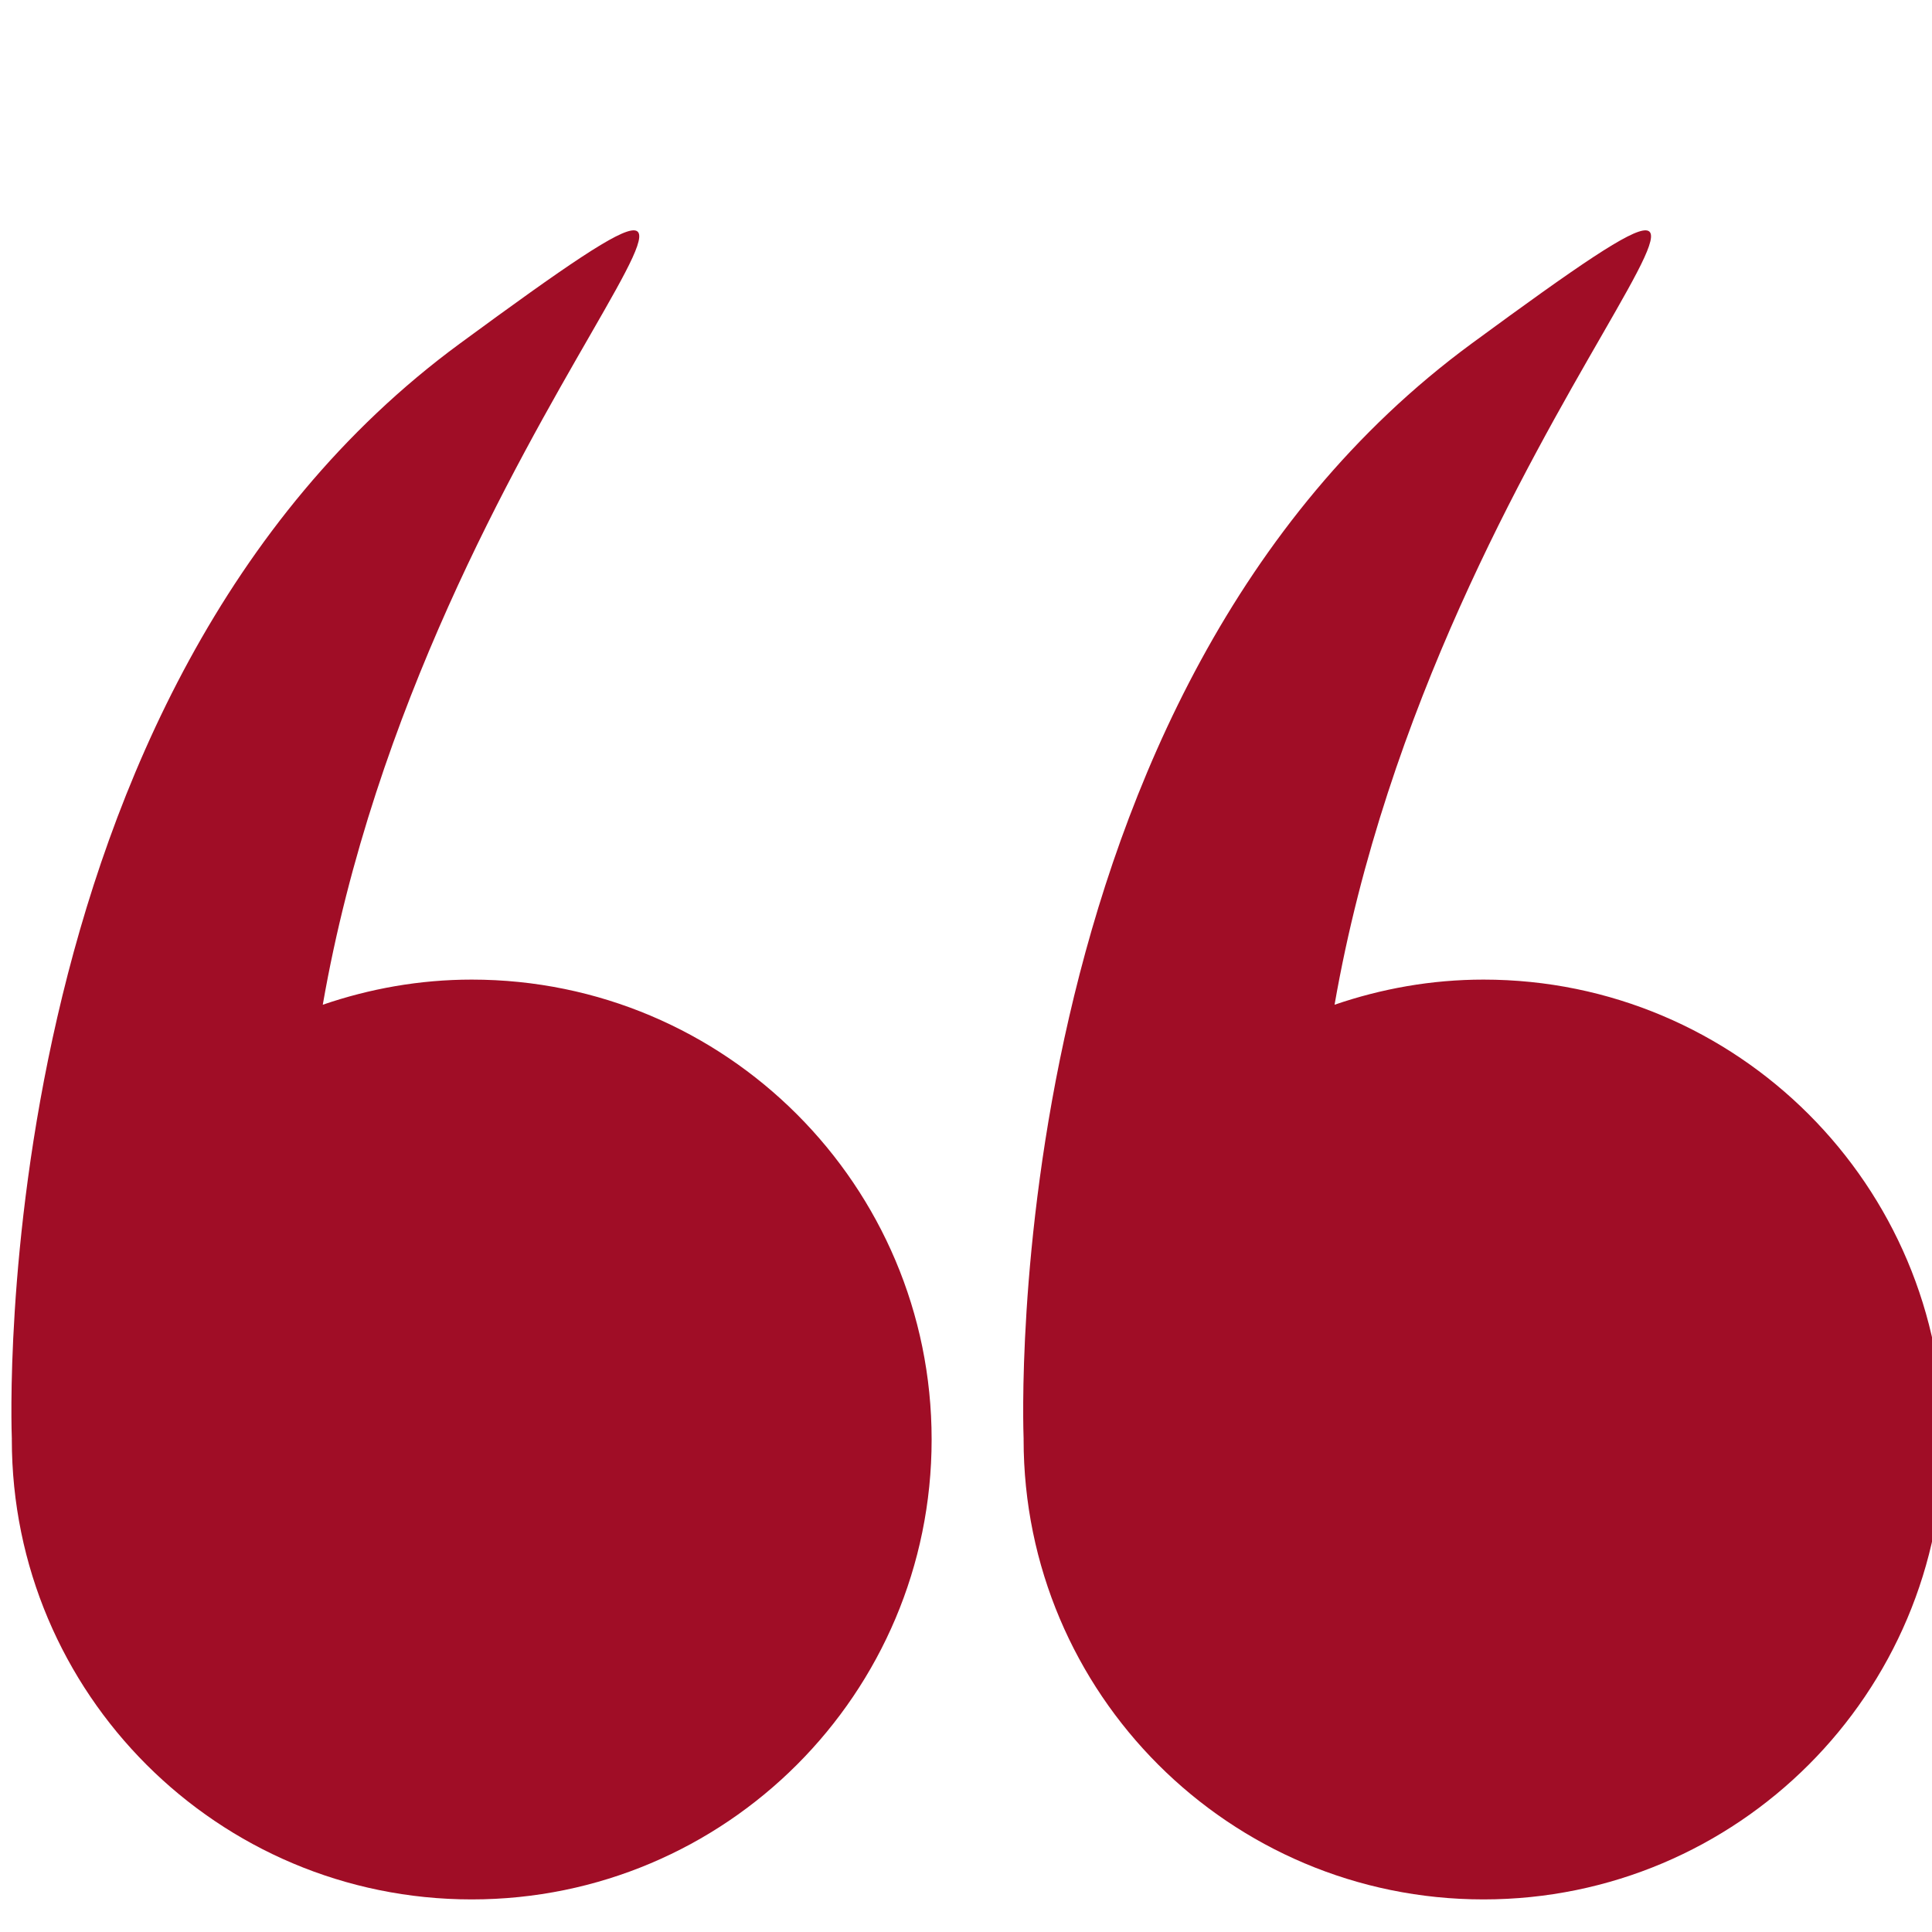 <?xml version="1.0" encoding="utf-8"?>
<!-- Generator: Adobe Illustrator 13.0.0, SVG Export Plug-In . SVG Version: 6.00 Build 14948)  -->
<!DOCTYPE svg PUBLIC "-//W3C//DTD SVG 1.1//EN" "http://www.w3.org/Graphics/SVG/1.1/DTD/svg11.dtd">
<svg version="1.1" id="Capa_1" xmlns="http://www.w3.org/2000/svg" xmlns:xlink="http://www.w3.org/1999/xlink" x="0px" y="0px"
	 width="508.043px" height="508.045px" viewBox="0 0 508.043 508.045" enable-background="new 0 0 508.043 508.045"
	 xml:space="preserve">
<g>
	<g>
		<path fill="#A00D26" d="M3.108,378.536c0,66.794,54.144,120.938,120.937,120.938c66.794,0,120.938-54.145,120.938-120.938
			s-54.144-120.937-120.938-120.937c-13.727,0-26.867,2.393-39.168,6.609C112.093,108.118,233.814,7.457,120.979,90.303
			C-4.138,182.17,2.974,374.84,3.114,378.371C3.114,378.426,3.108,378.475,3.108,378.536z"/>
		<path fill="#A00D26" d="M269.168,378.536c0,66.794,54.145,120.938,120.939,120.938c66.793,0,120.938-54.145,120.938-120.938
			s-54.145-120.937-120.939-120.937c-13.729,0-26.867,2.393-39.168,6.609C378.155,108.118,499.875,7.457,387.04,90.303
			C261.922,182.17,269.034,374.84,269.174,378.371C269.174,378.426,269.168,378.475,269.168,378.536z"/>
	</g>
</g>
</svg>
